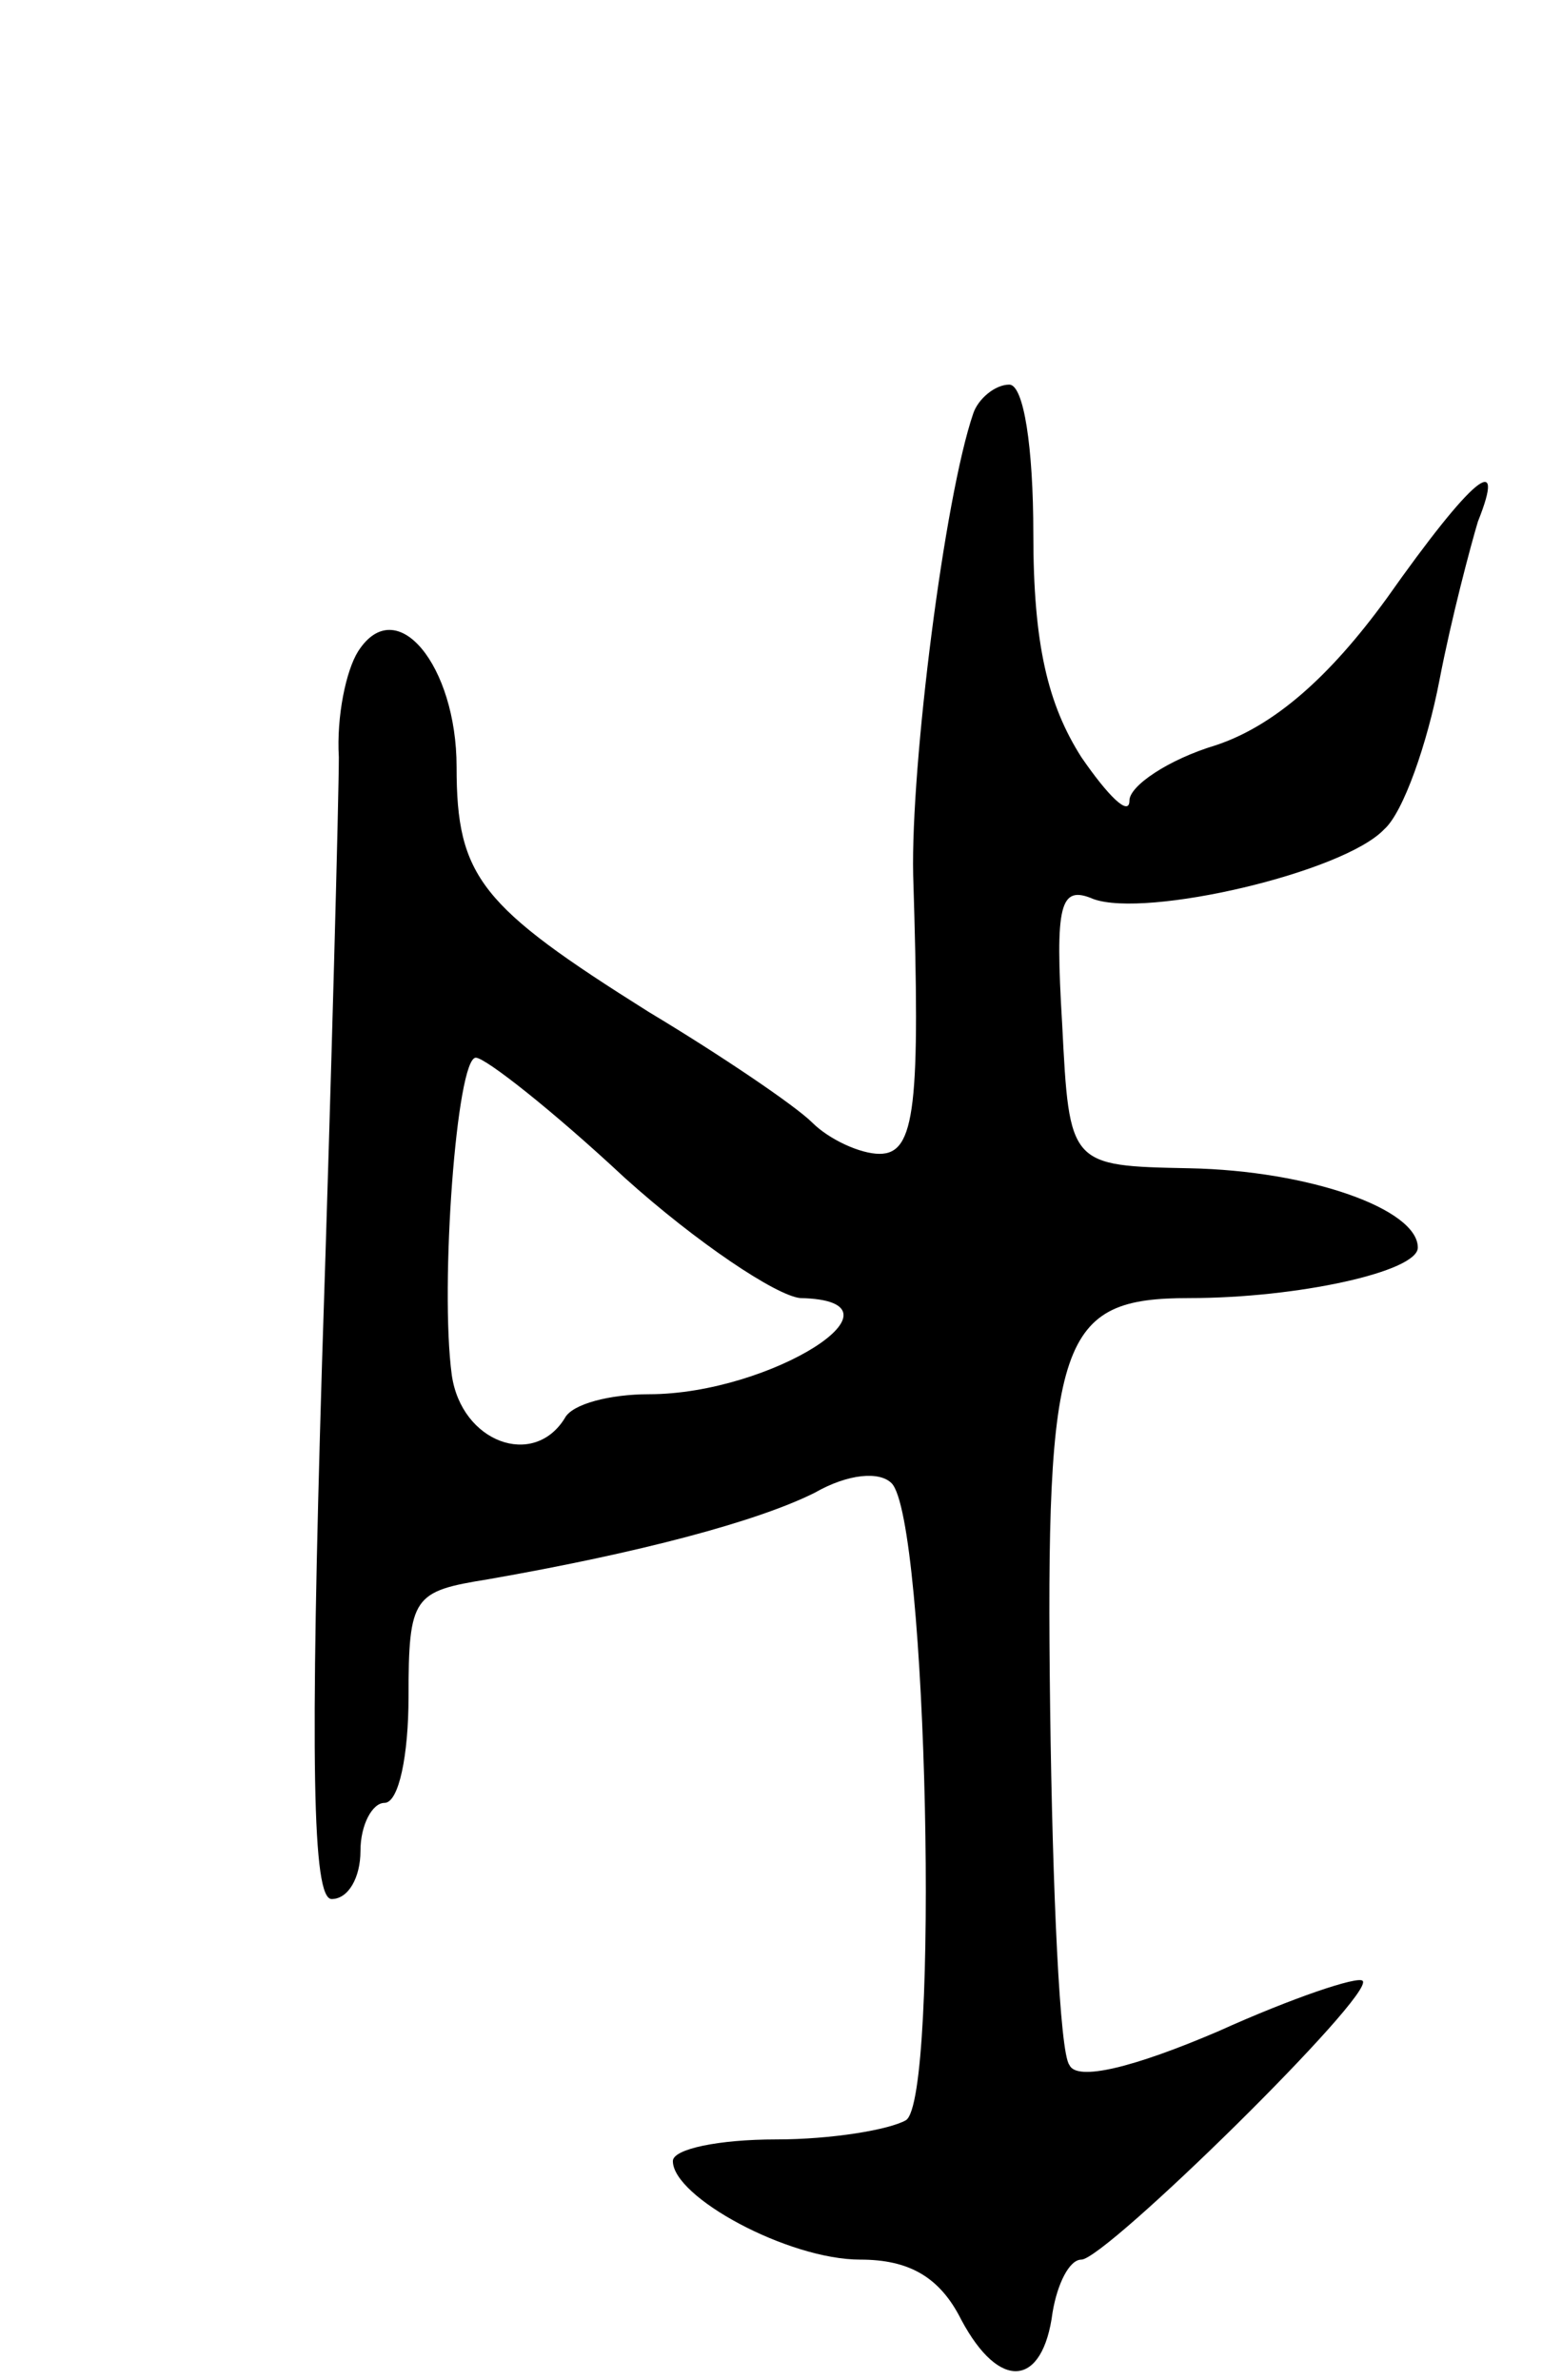 <svg version="1.0" xmlns="http://www.w3.org/2000/svg"
 width="65pt" height="99pt" viewBox="0 0 65 99"
 preserveAspectRatio="xMidYMid meet">
<g transform="translate(0,99) scale(0.1,-0.1)"
fill="#000000" stroke="none">
<path d="M405 818 c-12 -35 -26 -146 -25 -192 3 -96 1 -116 -14 -116 -8 0 -21
6 -28 13 -7 7 -38 28 -68 46 -70 44 -80 56 -80 102 0 42 -25 73 -41 48 -5 -8
-9 -27 -8 -44 0 -16 -3 -130 -7 -252 -5 -166 -4 -223 4 -223 7 0 12 9 12 20 0
11 5 20 10 20 6 0 10 20 10 44 0 42 2 44 33 49 63 11 112 24 136 36 14 8 27 9
32 4 15 -15 20 -256 6 -265 -7 -4 -31 -8 -54 -8 -24 0 -43 -4 -43 -9 0 -15 48
-41 78 -41 20 0 33 -7 42 -25 16 -30 34 -28 38 3 2 12 7 22 12 22 10 0 123
111 117 116 -2 2 -29 -7 -60 -21 -35 -15 -59 -21 -62 -14 -4 5 -7 72 -8 148
-2 155 4 171 58 171 45 0 95 11 95 21 0 16 -45 32 -95 33 -50 1 -50 1 -53 60
-3 50 -1 58 13 52 22 -8 104 11 121 29 8 7 18 36 23 62 5 26 13 56 16 66 12
30 -2 19 -38 -32 -24 -33 -47 -53 -71 -61 -20 -6 -36 -17 -36 -23 0 -7 -9 2
-20 18 -14 22 -20 47 -20 93 0 36 -4 62 -10 62 -6 0 -13 -6 -15 -12z m-145
-318 c30 -27 63 -49 73 -50 49 -1 -12 -40 -63 -40 -16 0 -32 -4 -35 -10 -13
-21 -43 -10 -47 18 -5 37 2 132 10 132 4 0 32 -22 62 -50z"/>
</g>
</svg>
